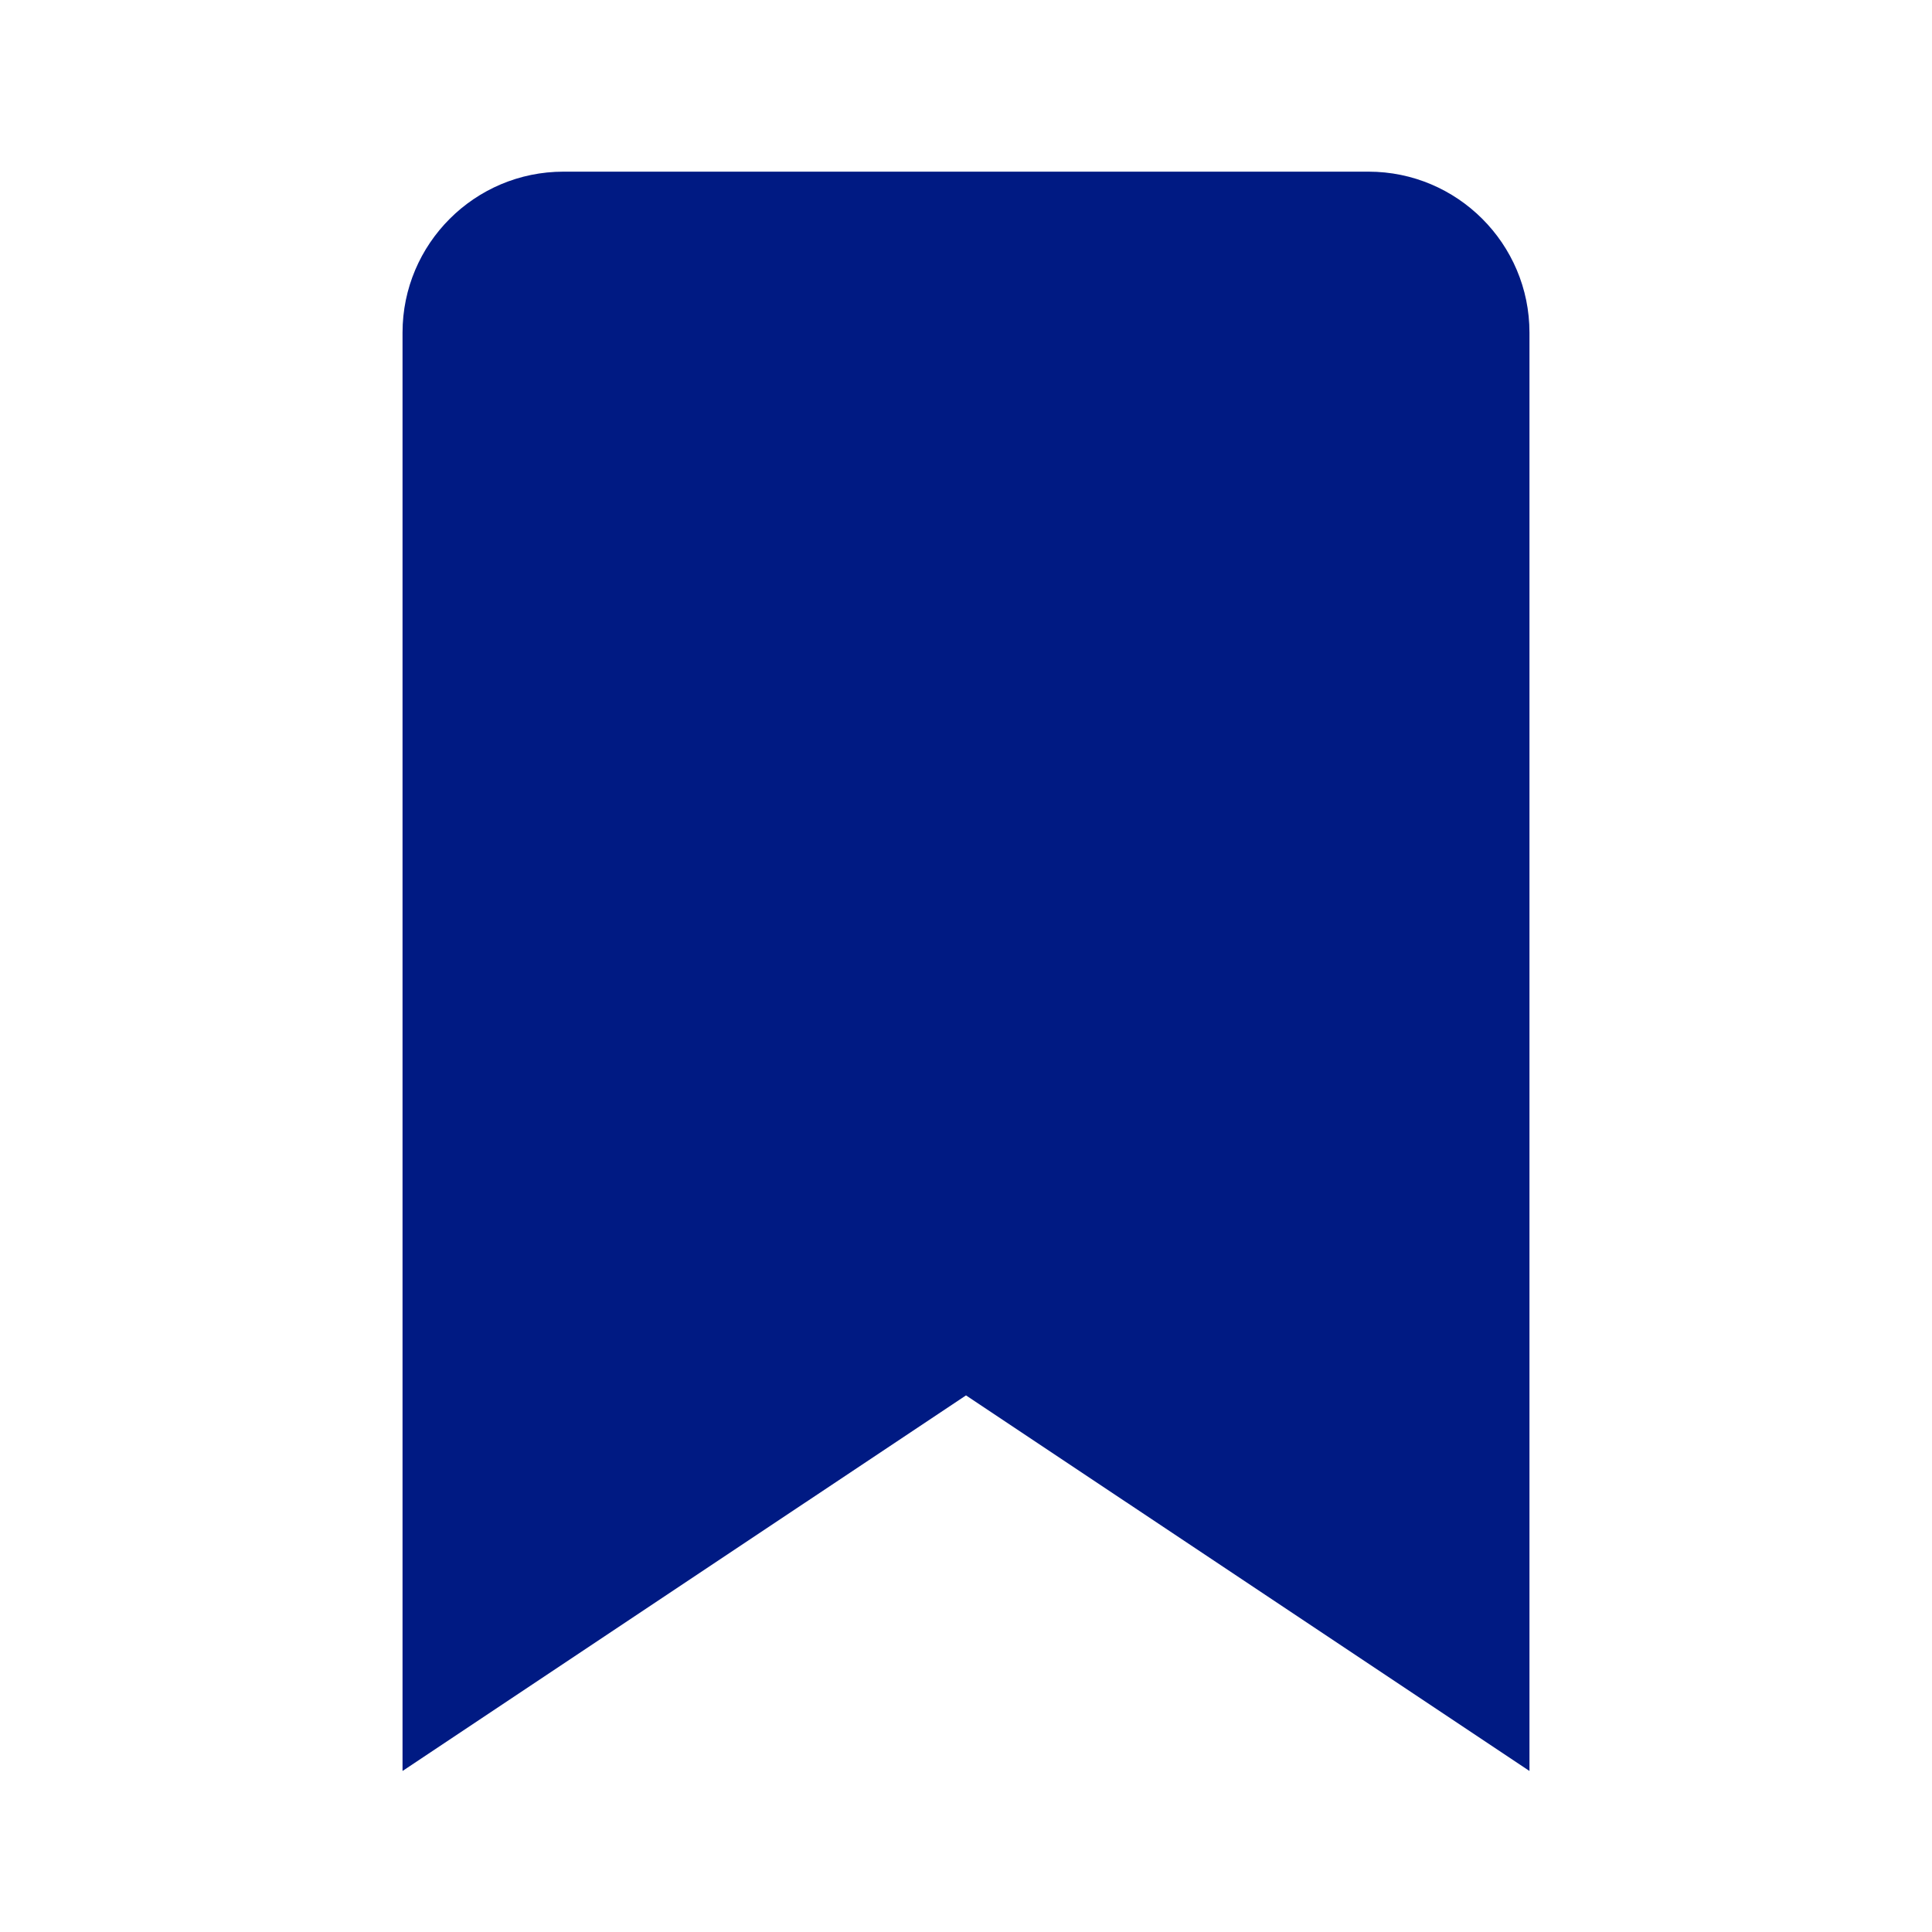 <svg width="20" height="20" viewBox="0 0 20 20" fill="none" xmlns="http://www.w3.org/2000/svg">
<path d="M15.833 8.443V3.443C15.833 2.524 15.086 1.777 14.167 1.777H5.833C4.914 1.777 4.167 2.524 4.167 3.443V18.333L10 14.445L15.833 18.333V8.443Z" fill="#001A83"/>
</svg>
